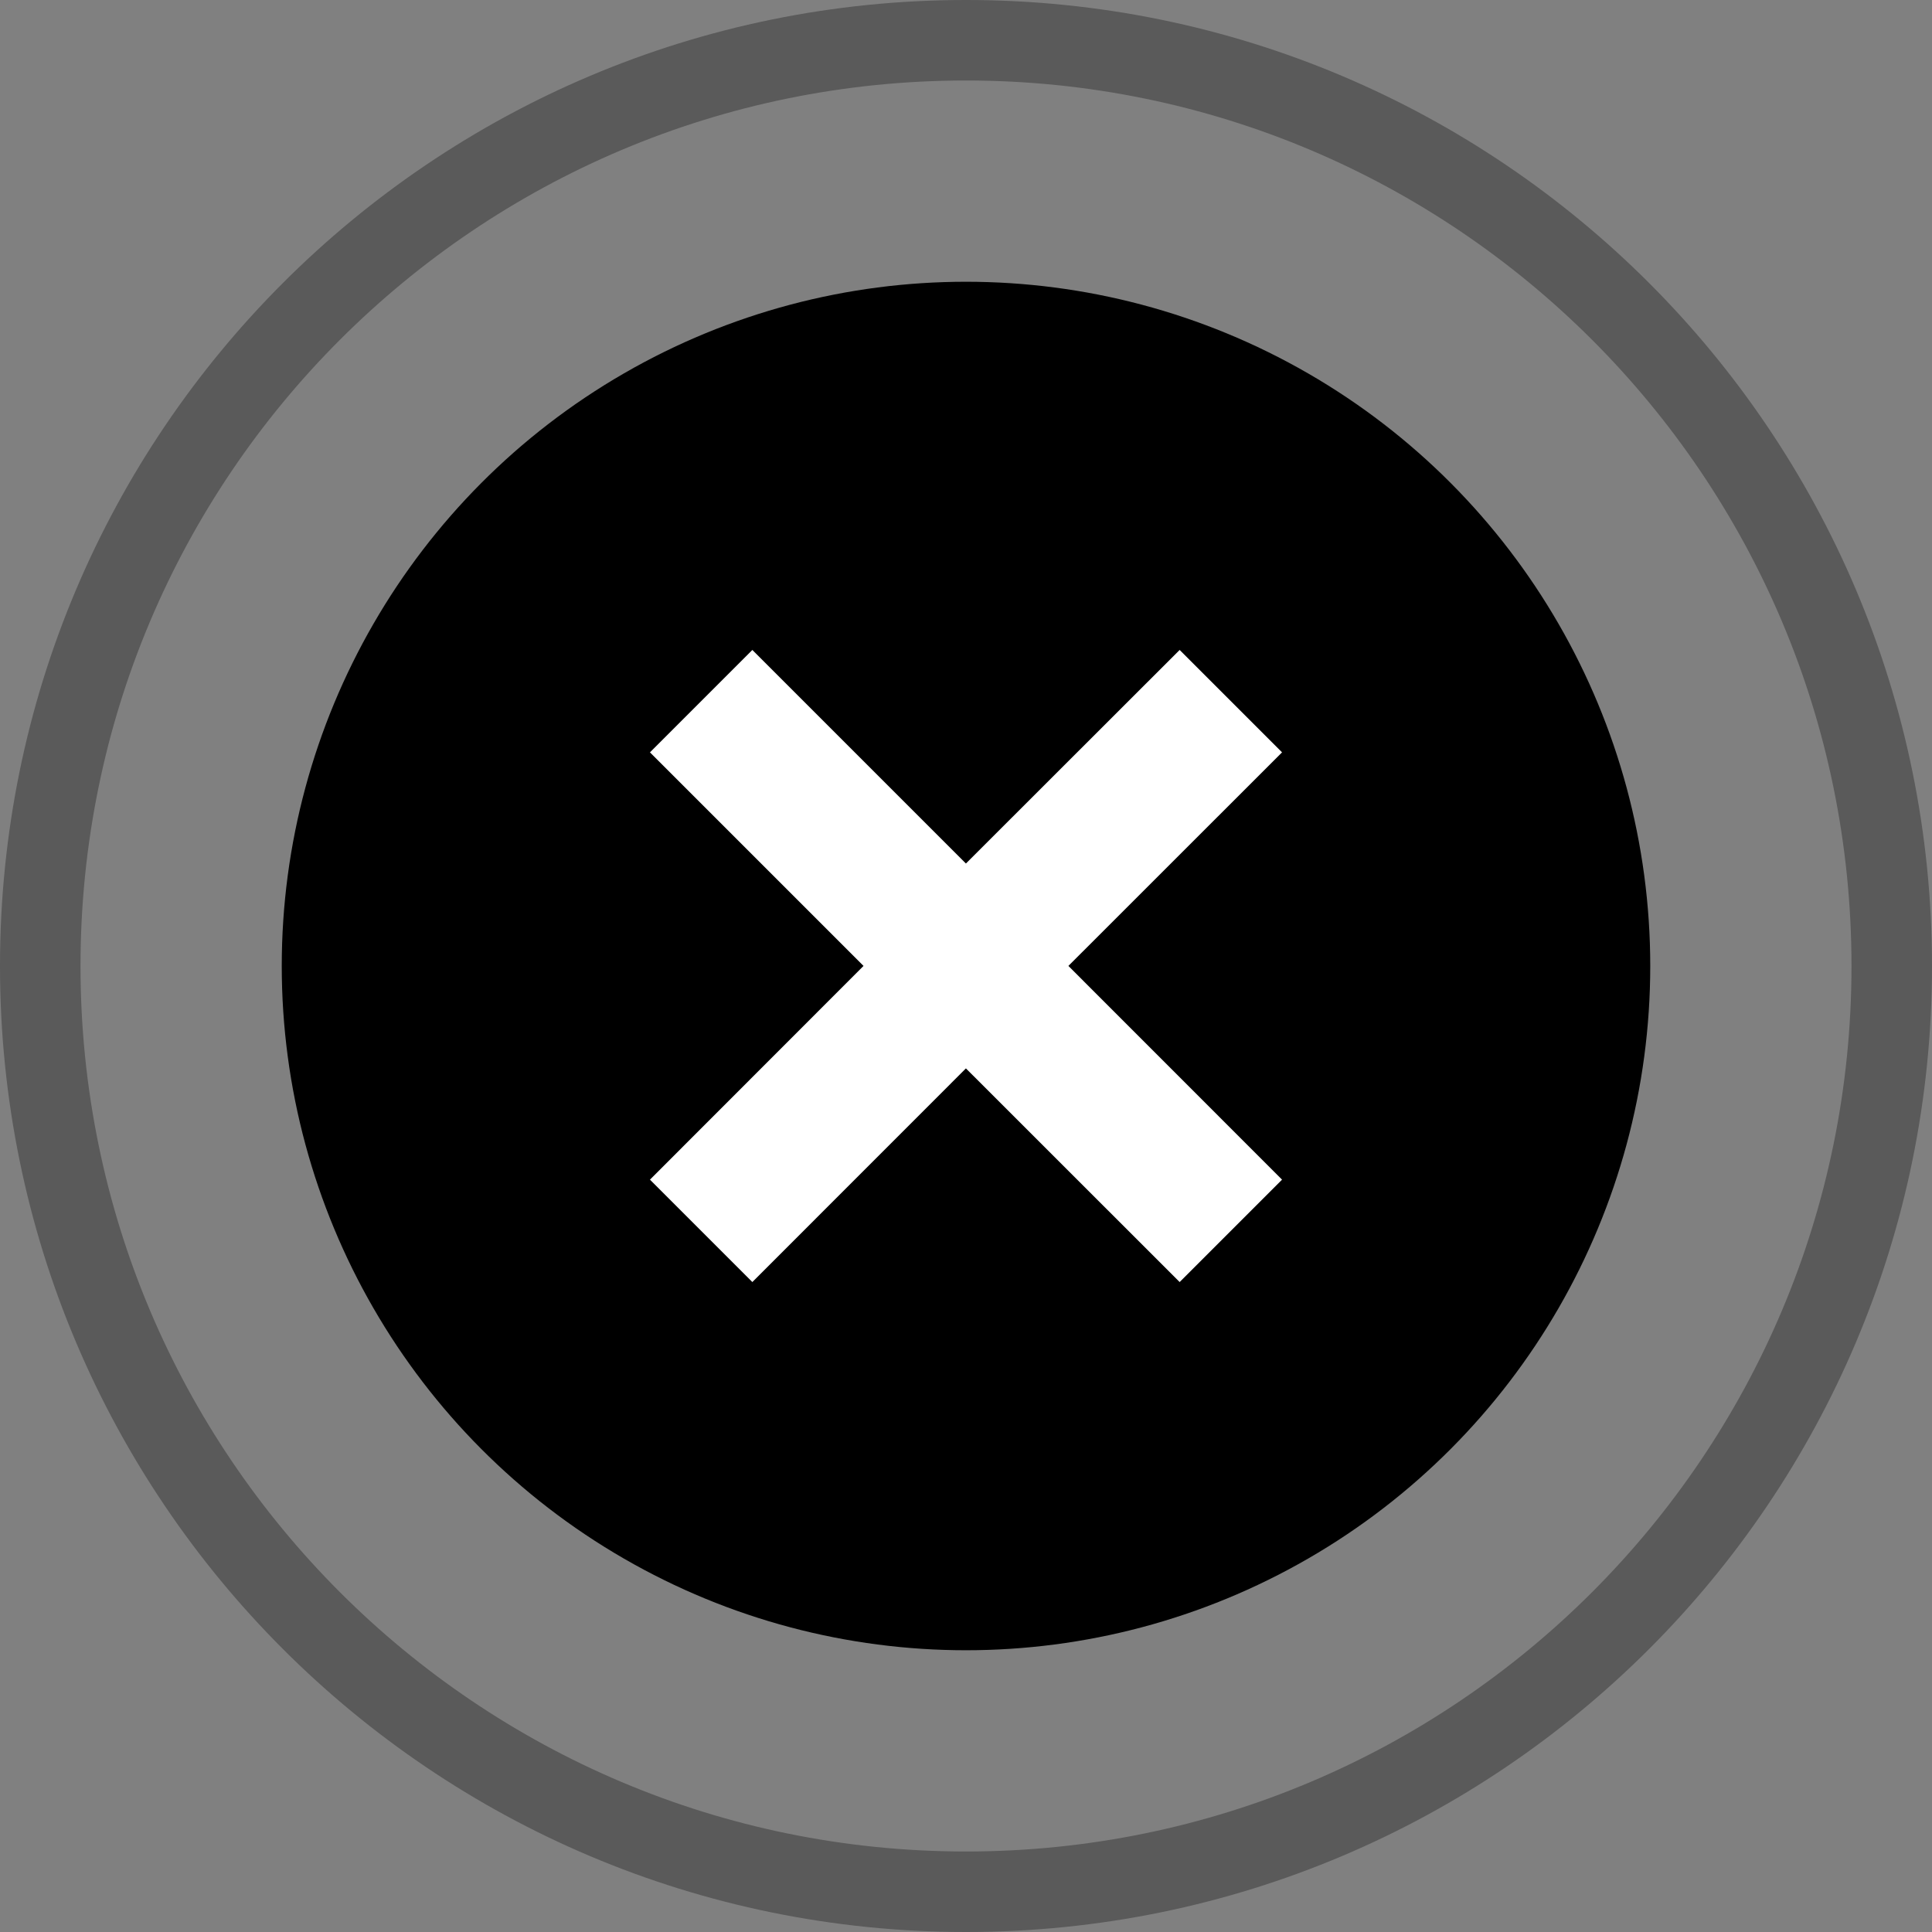 <svg viewBox="0 0 24 24" fill="none" xmlns="http://www.w3.org/2000/svg">
  <rect x="0" y="0" width="24" height="24" fill="#808080" stroke="none"/>
  <path
    d="M23 12C23 5.925 18.075 1 12 1C5.925 1 1 5.925 1 12C1 18.075 5.925 23 12 23V24C5.373 24 0 18.627 0 12C0 5.373 5.373 0 12 0C18.627 0 24 5.373 24 12C24 18.627 18.627 24 12 24V23C18.075 23 23 18.075 23 12Z"
    fill="currentColor" fill-opacity="0.3" />
  <circle cx="12" cy="12" r="8.5" fill="currentColor" />
  <path
    d="M15.926 9.346L13.272 11.999L15.926 14.654L14.654 15.926L11.999 13.272L9.346 15.926L8.074 14.654L10.727 11.999L8.074 9.346L9.346 8.074L11.999 10.727L14.654 8.074L15.926 9.346Z"
    fill="white" />
</svg>